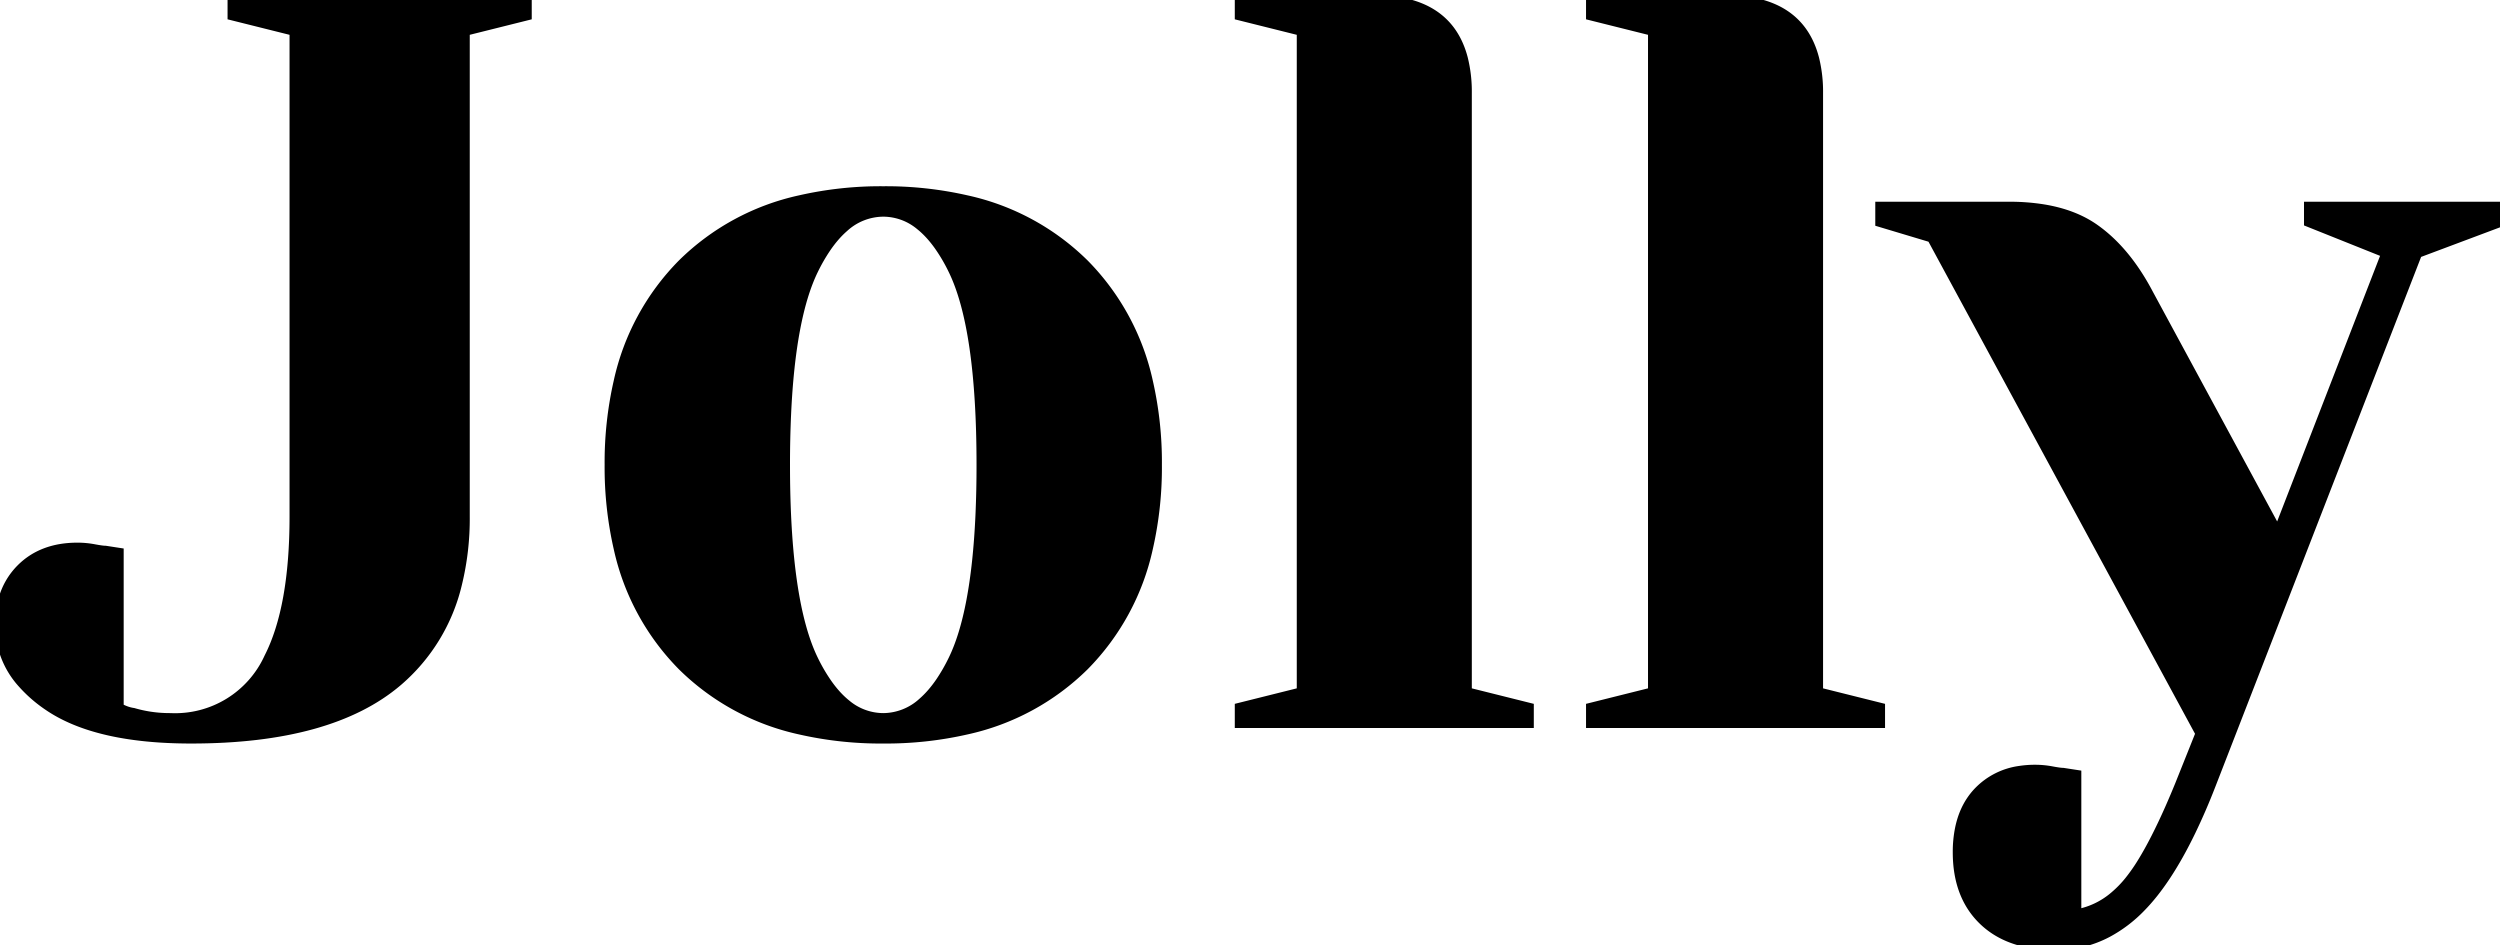 <svg width="242" height="91.502" viewBox="0 0 242 91.502" xmlns="http://www.w3.org/2000/svg"><g id="svgGroup" stroke-linecap="round" fill-rule="evenodd" font-size="9pt" stroke="#000" stroke-width="0.25mm" fill="#000" style="stroke:#000;stroke-width:0.25mm;fill:#000"><path d="M 199.7 74.801 L 201 75.001 L 201 88.501 A 7.718 7.718 0 0 0 204.732 86.711 A 10.771 10.771 0 0 0 206.1 85.301 A 17.172 17.172 0 0 0 207.377 83.474 Q 208.649 81.411 210.068 78.198 A 86.863 86.863 0 0 0 211 76.001 L 213 71.001 L 187 23.001 L 182 21.501 L 182 20.001 L 194.5 20.001 A 20.398 20.398 0 0 1 197.786 20.25 Q 200.737 20.732 202.75 22.151 Q 205.619 24.173 207.735 28.008 A 25.687 25.687 0 0 1 208 28.501 L 220.5 51.601 L 231 24.501 L 223.5 21.501 L 223.5 20.001 L 242 20.001 L 242 21.501 L 234 24.501 L 214 76.001 A 61.759 61.759 0 0 1 212.065 80.469 Q 209.732 85.285 207.2 87.851 A 13.071 13.071 0 0 1 204.016 90.265 A 10.572 10.572 0 0 1 199 91.501 Q 195.434 91.501 193.124 89.994 A 7.674 7.674 0 0 1 192 89.101 Q 189.5 86.701 189.5 82.501 A 11.322 11.322 0 0 1 189.732 80.14 Q 190.05 78.649 190.805 77.521 A 6.44 6.44 0 0 1 191.55 76.601 A 6.85 6.85 0 0 1 195.529 74.609 A 9.677 9.677 0 0 1 197 74.501 Q 197.8 74.501 198.6 74.651 A 18.955 18.955 0 0 0 198.948 74.713 Q 199.433 74.795 199.666 74.801 A 1.374 1.374 0 0 0 199.7 74.801 Z M 10.2 53.301 L 11.5 53.501 L 11.5 68.501 A 4.321 4.321 0 0 0 12.288 68.856 A 3.551 3.551 0 0 0 12.9 69.001 A 12.521 12.521 0 0 0 16.028 69.494 A 14.164 14.164 0 0 0 16.5 69.501 A 9.979 9.979 0 0 0 26.036 63.669 Q 28.5 58.837 28.5 50.001 L 28.5 3.001 L 22.5 1.501 L 22.5 0.001 L 51 0.001 L 51 1.501 L 45 3.001 L 45 50.001 A 26.566 26.566 0 0 1 44.25 56.51 A 17.799 17.799 0 0 1 38.5 65.951 Q 32 71.501 18.5 71.501 Q 9.3 71.501 4.65 68.301 A 13.208 13.208 0 0 1 2.198 66.165 A 8.348 8.348 0 0 1 0 60.501 A 9.137 9.137 0 0 1 0.301 58.096 A 6.723 6.723 0 0 1 2.05 55.051 Q 4.1 53.001 7.5 53.001 Q 8.3 53.001 9.1 53.151 A 18.955 18.955 0 0 0 9.448 53.213 Q 9.933 53.295 10.166 53.301 A 1.374 1.374 0 0 0 10.2 53.301 Z M 120 70.001 L 120 68.501 L 126 67.001 L 126 3.001 L 120 1.501 L 120 0.001 L 133 0.001 Q 140.142 0.001 141.617 5.668 A 13.26 13.26 0 0 1 142 9.001 L 142 67.001 L 148 68.501 L 148 70.001 L 120 70.001 Z M 154 70.001 L 154 68.501 L 160 67.001 L 160 3.001 L 154 1.501 L 154 0.001 L 167 0.001 Q 174.142 0.001 175.617 5.668 A 13.26 13.26 0 0 1 176 9.001 L 176 67.001 L 182 68.501 L 182 70.001 L 154 70.001 Z M 77.443 70.63 A 35.11 35.11 0 0 0 85.5 71.501 A 35.11 35.11 0 0 0 93.558 70.63 A 23.282 23.282 0 0 0 104.95 64.451 A 23.282 23.282 0 0 0 111.129 53.059 A 35.11 35.11 0 0 0 112 45.001 A 35.11 35.11 0 0 0 111.129 36.944 A 23.282 23.282 0 0 0 104.95 25.551 A 23.282 23.282 0 0 0 93.558 19.373 A 35.11 35.11 0 0 0 85.5 18.501 A 35.11 35.11 0 0 0 77.443 19.373 A 23.282 23.282 0 0 0 66.05 25.551 A 23.282 23.282 0 0 0 59.872 36.944 A 35.11 35.11 0 0 0 59 45.001 A 35.11 35.11 0 0 0 59.872 53.059 A 23.282 23.282 0 0 0 66.05 64.451 A 23.282 23.282 0 0 0 77.443 70.63 Z M 85.5 69.501 A 5.706 5.706 0 0 0 89.332 67.978 Q 90.232 67.194 91.041 66.005 A 17.251 17.251 0 0 0 92.25 63.901 Q 94.459 59.404 94.894 49.939 A 107.878 107.878 0 0 0 95 45.001 Q 95 31.701 92.25 26.101 A 16.648 16.648 0 0 0 90.845 23.717 Q 90.014 22.562 89.09 21.821 A 5.62 5.62 0 0 0 85.5 20.501 A 5.706 5.706 0 0 0 81.668 22.024 Q 80.769 22.809 79.959 23.998 A 17.251 17.251 0 0 0 78.75 26.101 Q 76.542 30.599 76.107 40.064 A 107.878 107.878 0 0 0 76 45.001 Q 76 58.301 78.75 63.901 A 16.648 16.648 0 0 0 80.156 66.285 Q 80.987 67.441 81.911 68.181 A 5.62 5.62 0 0 0 85.5 69.501 Z" vector-effect="non-scaling-stroke"/></g></svg>